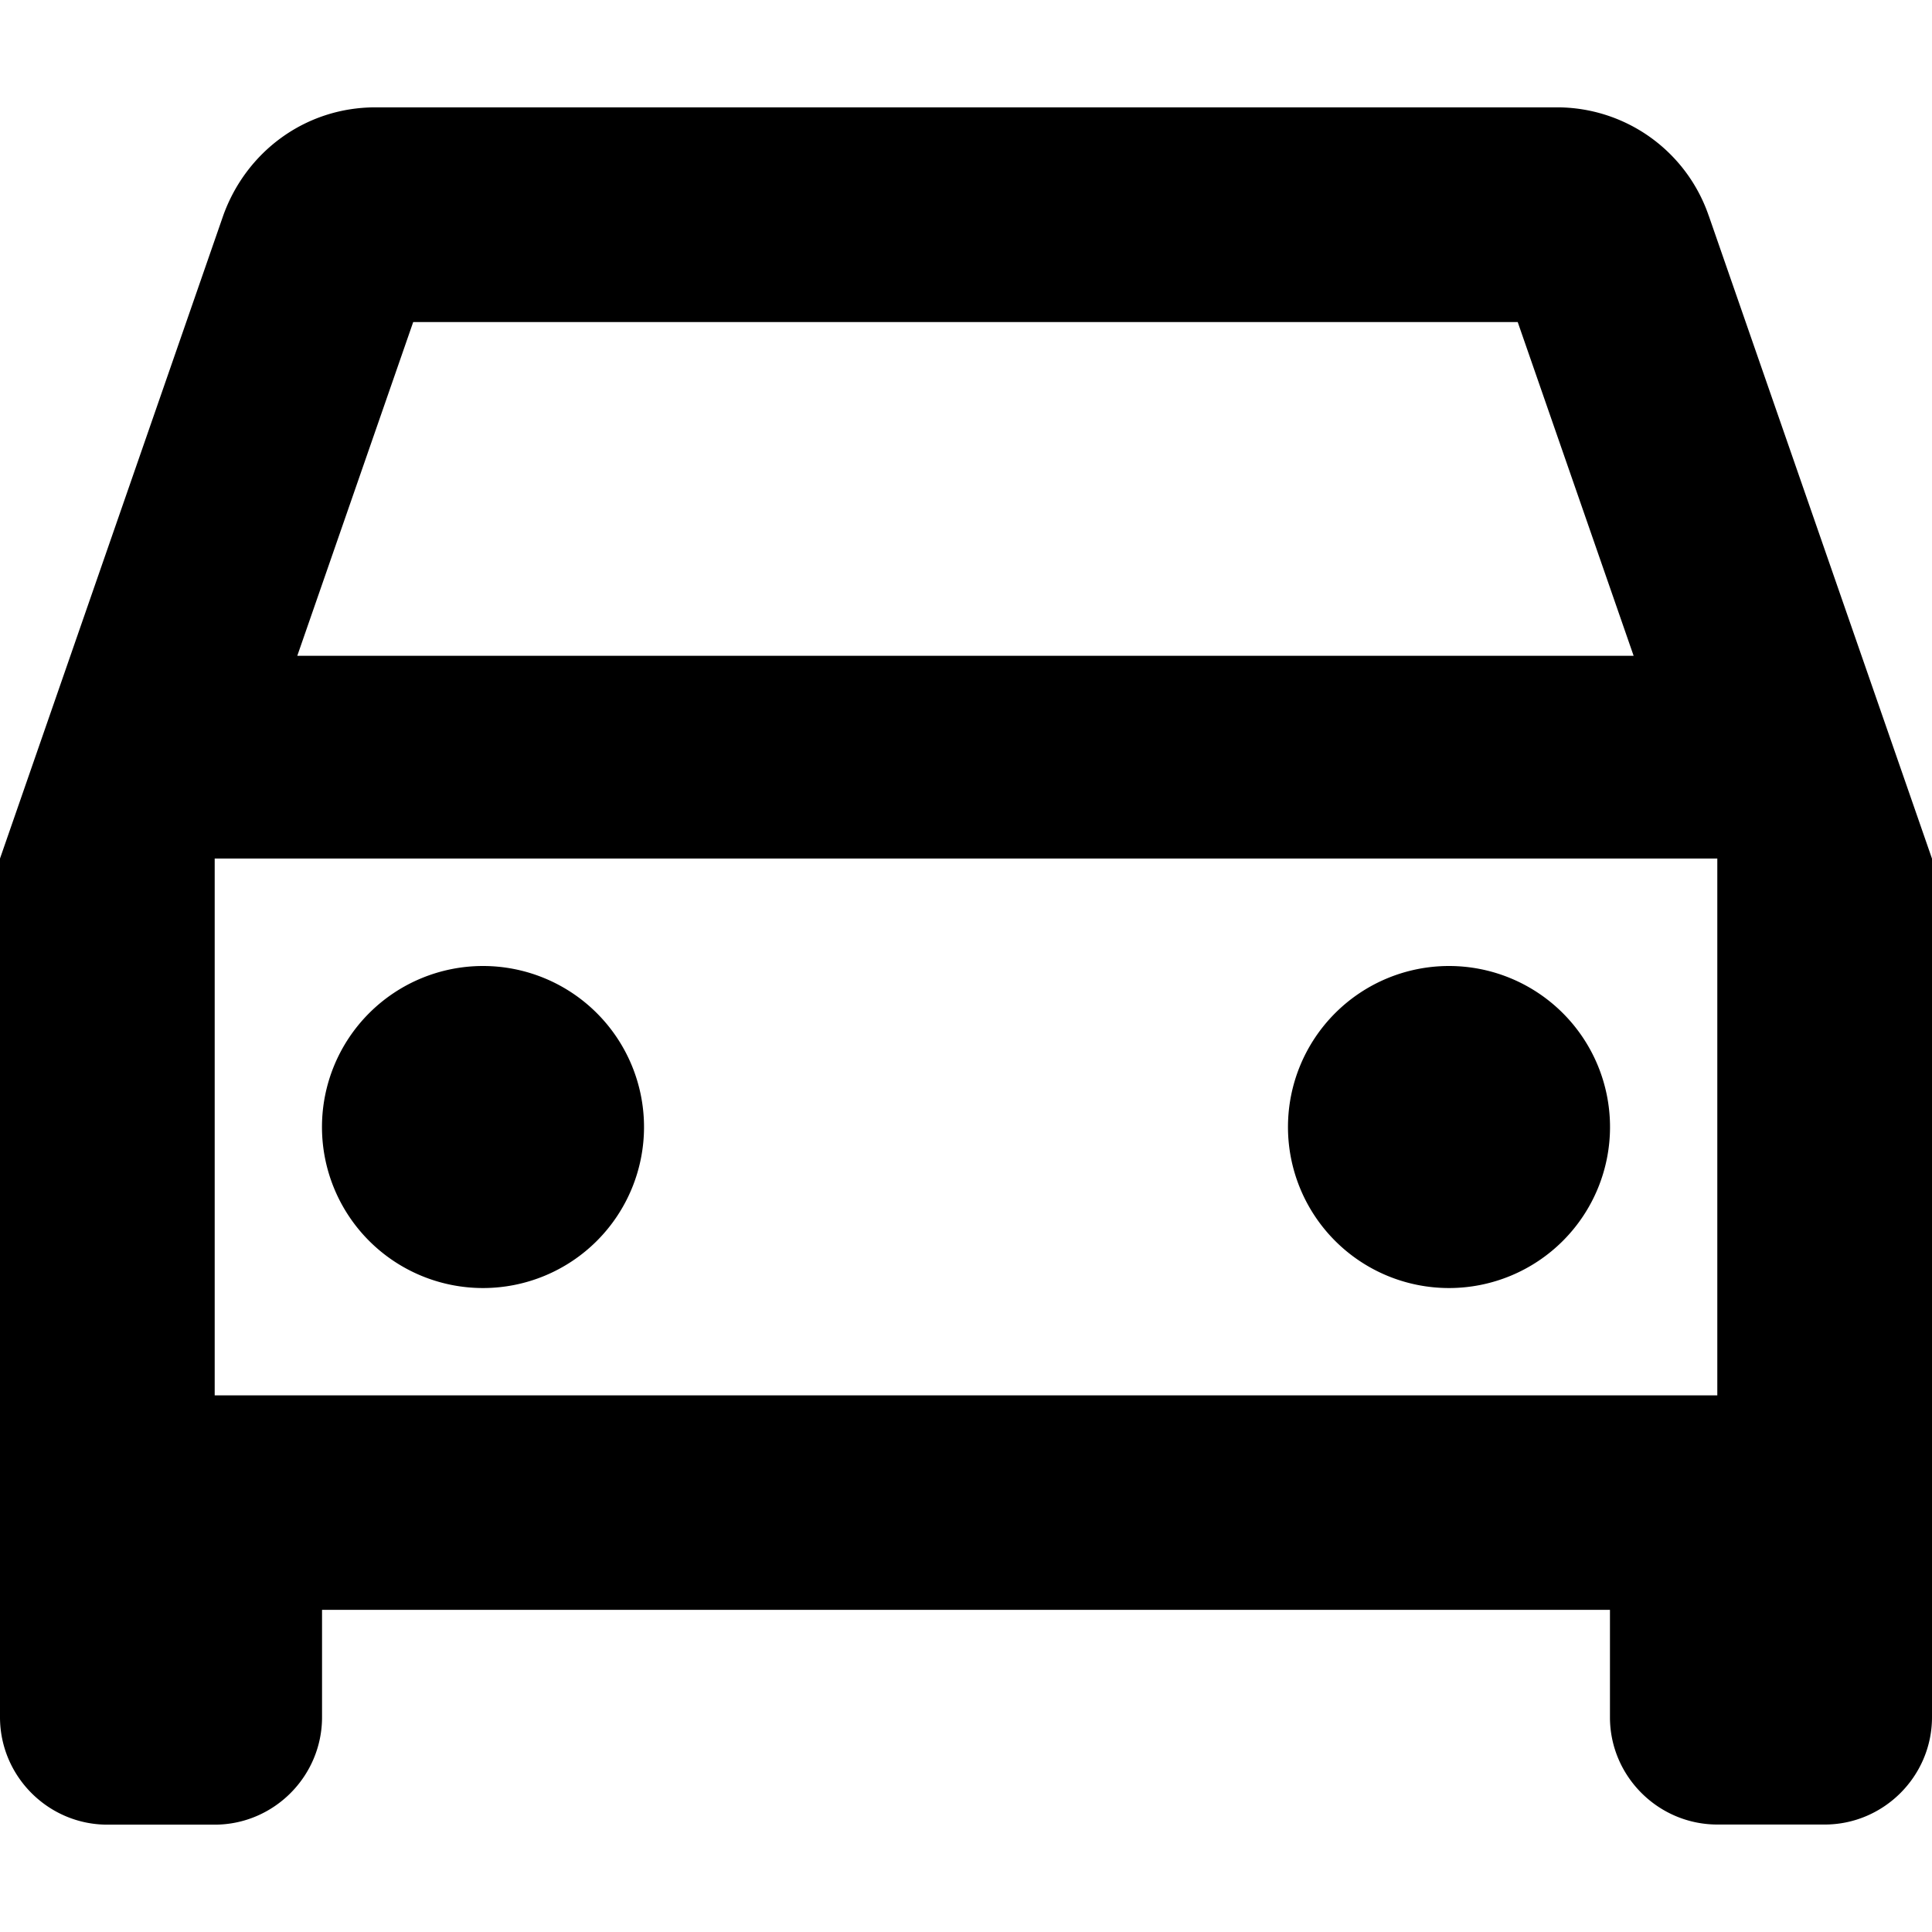 <svg width="16" height="16" viewBox="0 0 16 16" xmlns="http://www.w3.org/2000/svg"><path d="M14.151 1.787A1.328 1.328 0 0 0 12.89.889H3.11c-.587 0-1.075.373-1.262.898L0 7.11v7.111c0 .49.4.89.889.89h.889c.489 0 .889-.4.889-.89v-.889h10.666v.89c0 .488.4.888.89.888h.888c.489 0 .889-.4.889-.889v-7.11l-1.849-5.325Zm-10.729.88h9.147l.96 2.764H2.462l.96-2.764Zm10.8 8.889H1.778V7.11h12.444v4.445Z"/><path d="M4 10.667A1.333 1.333 0 1 0 4 8a1.333 1.333 0 0 0 0 2.667Zm8 0A1.333 1.333 0 1 0 12 8a1.333 1.333 0 0 0 0 2.667Z"/></svg>